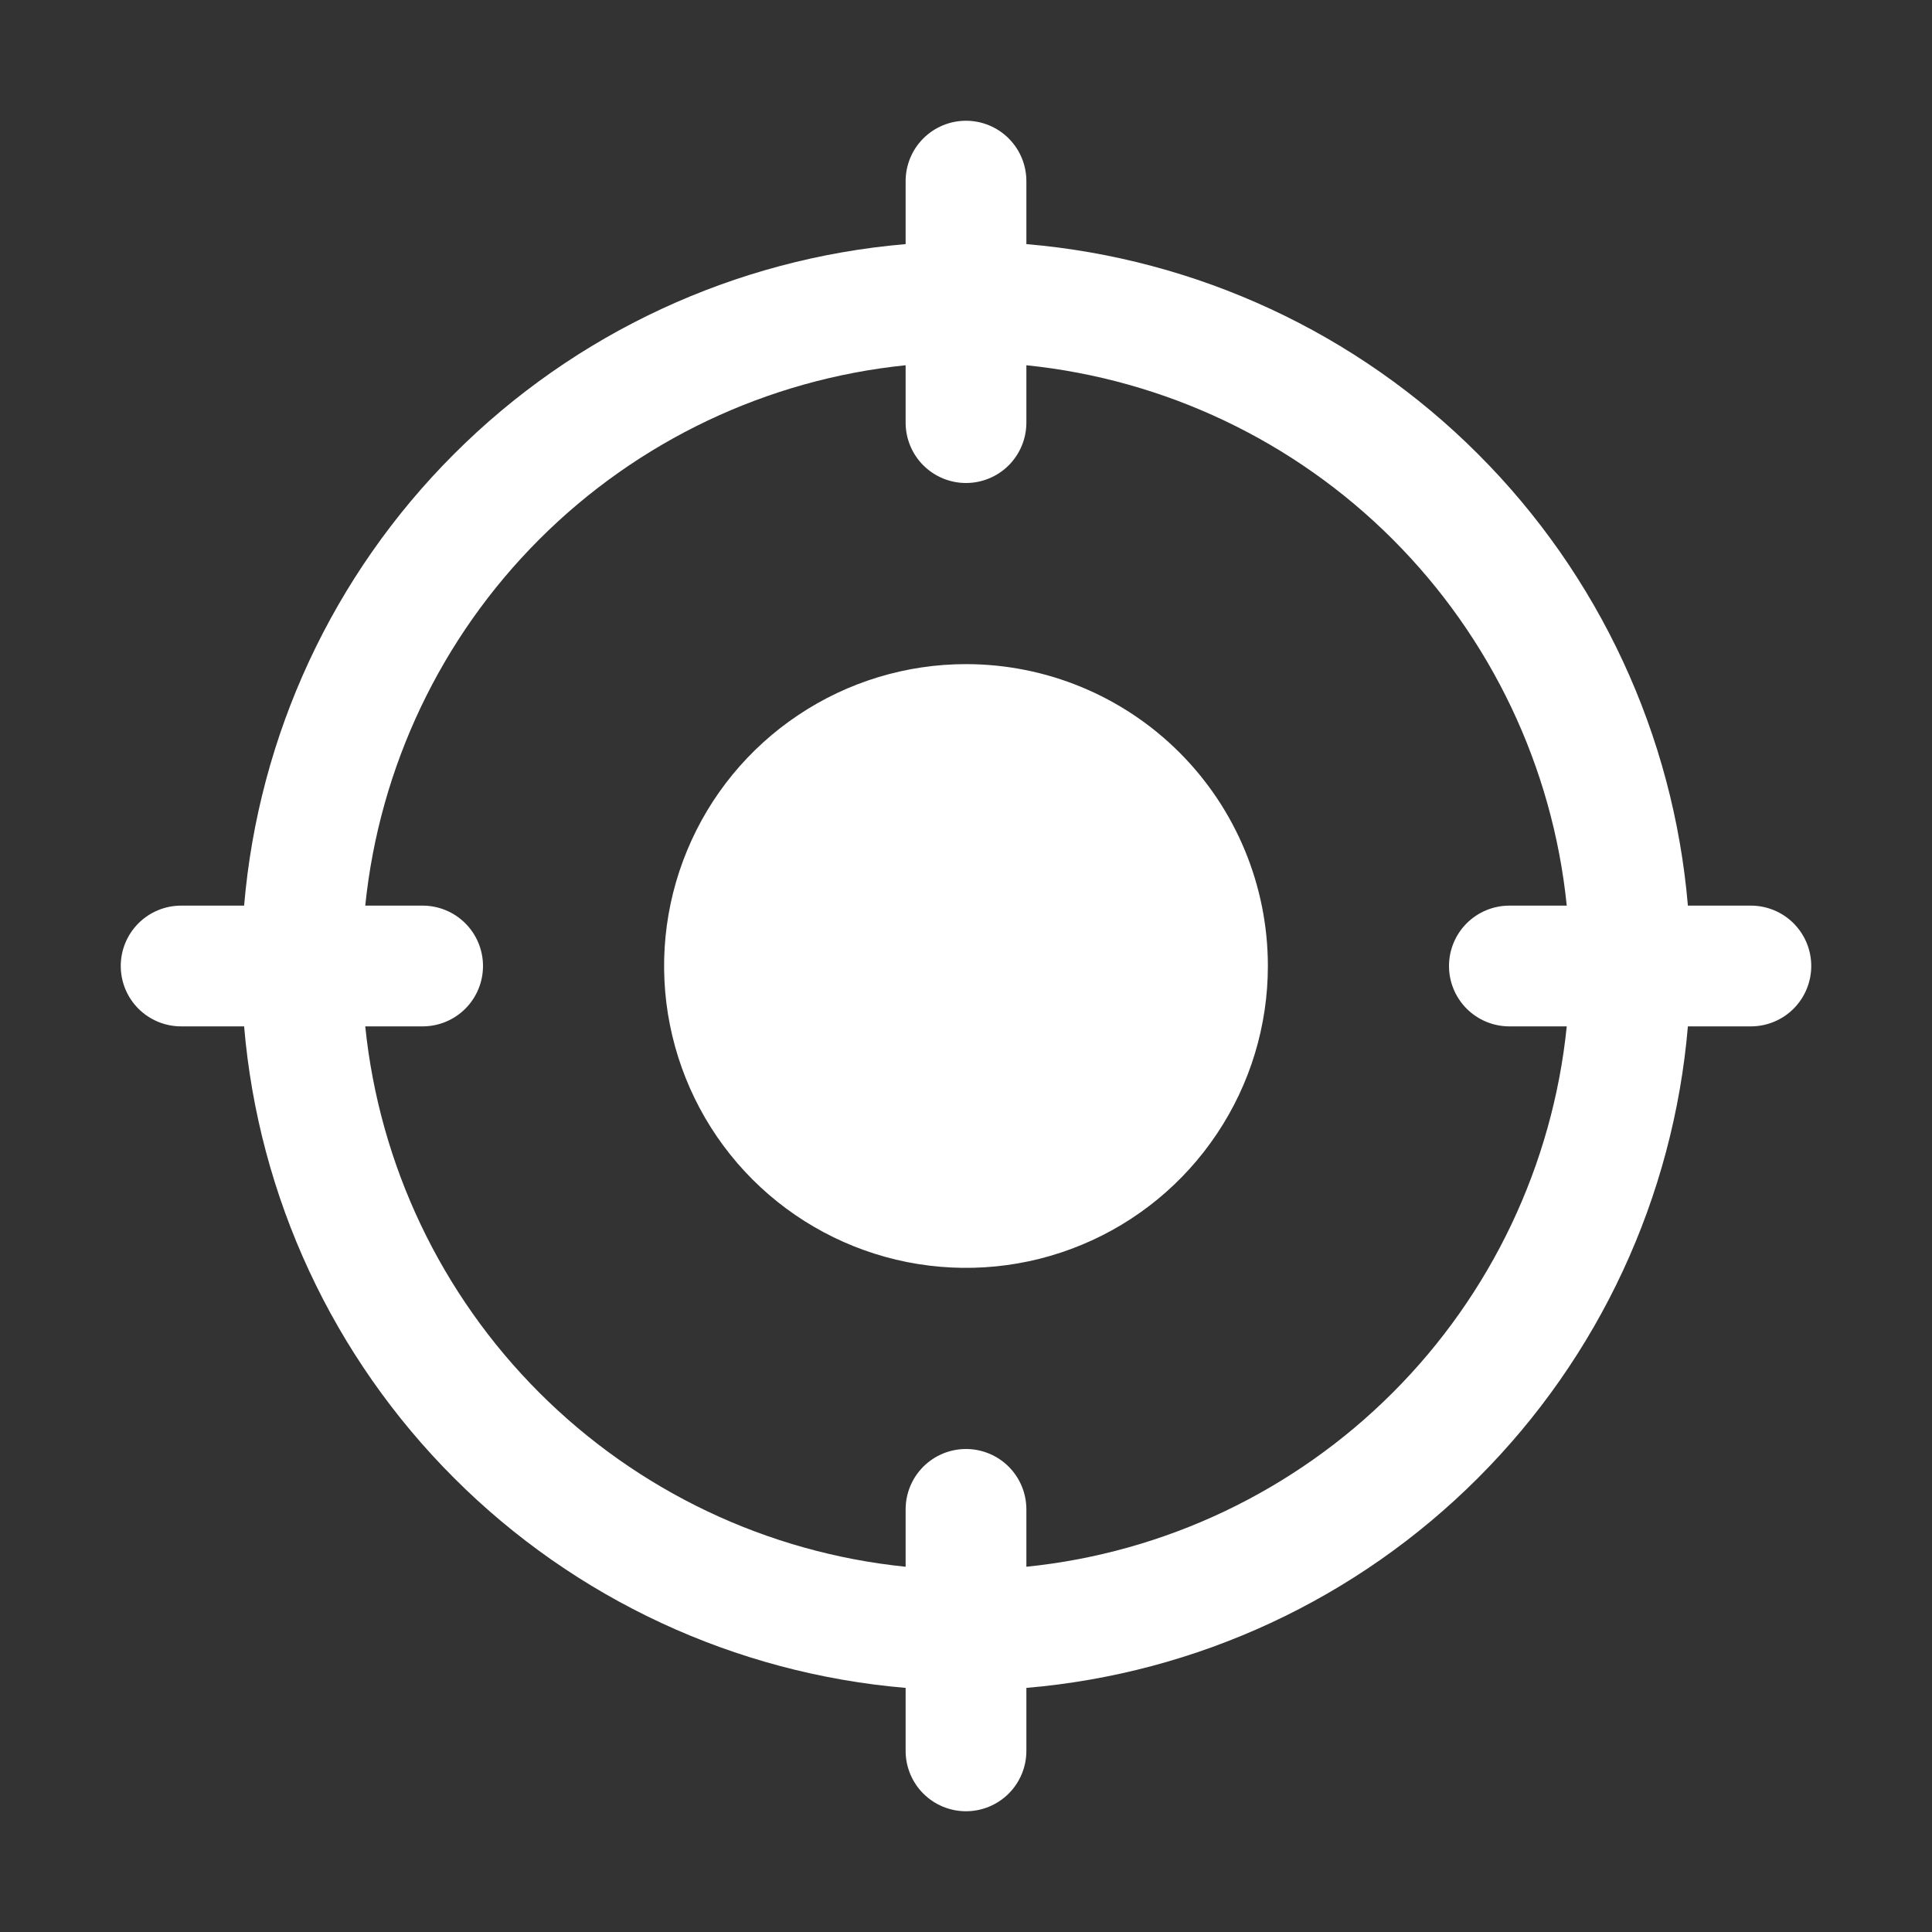 <svg width="20" height="20" viewBox="0 0 20 20" fill="none" xmlns="http://www.w3.org/2000/svg">
<rect x="0" y="0" width="20" height="20" fill="#333333" stroke="none"/>
<path d="M18.125 9.375H17.473C17.323 7.609 16.554 5.953 15.3 4.7C14.047 3.446 12.391 2.677 10.625 2.527V1.875C10.625 1.709 10.559 1.55 10.442 1.433C10.325 1.316 10.166 1.25 10 1.25C9.834 1.25 9.675 1.316 9.558 1.433C9.441 1.55 9.375 1.709 9.375 1.875V2.527C7.609 2.677 5.953 3.446 4.7 4.7C3.446 5.953 2.677 7.609 2.527 9.375H1.875C1.709 9.375 1.55 9.441 1.433 9.558C1.316 9.675 1.25 9.834 1.25 10C1.25 10.166 1.316 10.325 1.433 10.442C1.55 10.559 1.709 10.625 1.875 10.625H2.527C2.677 12.391 3.446 14.047 4.7 15.3C5.953 16.554 7.609 17.323 9.375 17.473V18.125C9.375 18.291 9.441 18.45 9.558 18.567C9.675 18.684 9.834 18.75 10 18.75C10.166 18.75 10.325 18.684 10.442 18.567C10.559 18.45 10.625 18.291 10.625 18.125V17.473C12.391 17.323 14.047 16.554 15.3 15.3C16.554 14.047 17.323 12.391 17.473 10.625H18.125C18.291 10.625 18.45 10.559 18.567 10.442C18.684 10.325 18.75 10.166 18.75 10C18.75 9.834 18.684 9.675 18.567 9.558C18.45 9.441 18.291 9.375 18.125 9.375ZM15.625 10.625H16.219C16.073 12.059 15.436 13.398 14.417 14.417C13.398 15.436 12.059 16.073 10.625 16.219V15.625C10.625 15.459 10.559 15.3 10.442 15.183C10.325 15.066 10.166 15 10 15C9.834 15 9.675 15.066 9.558 15.183C9.441 15.3 9.375 15.459 9.375 15.625V16.219C7.941 16.073 6.602 15.436 5.583 14.417C4.564 13.398 3.928 12.059 3.781 10.625H4.375C4.541 10.625 4.7 10.559 4.817 10.442C4.934 10.325 5 10.166 5 10C5 9.834 4.934 9.675 4.817 9.558C4.7 9.441 4.541 9.375 4.375 9.375H3.781C3.928 7.941 4.564 6.602 5.583 5.583C6.602 4.564 7.941 3.928 9.375 3.781V4.375C9.375 4.541 9.441 4.7 9.558 4.817C9.675 4.934 9.834 5 10 5C10.166 5 10.325 4.934 10.442 4.817C10.559 4.7 10.625 4.541 10.625 4.375V3.781C12.059 3.928 13.398 4.564 14.417 5.583C15.436 6.602 16.073 7.941 16.219 9.375H15.625C15.459 9.375 15.3 9.441 15.183 9.558C15.066 9.675 15 9.834 15 10C15 10.166 15.066 10.325 15.183 10.442C15.3 10.559 15.459 10.625 15.625 10.625ZM13.125 10C13.125 10.618 12.942 11.222 12.598 11.736C12.255 12.25 11.767 12.651 11.196 12.887C10.625 13.124 9.997 13.185 9.39 13.065C8.784 12.944 8.227 12.647 7.79 12.21C7.353 11.773 7.056 11.216 6.935 10.61C6.814 10.004 6.876 9.375 7.113 8.804C7.349 8.233 7.75 7.745 8.264 7.402C8.778 7.058 9.382 6.875 10 6.875C10.829 6.875 11.624 7.204 12.21 7.79C12.796 8.376 13.125 9.171 13.125 10Z" fill="white"/>
</svg>
